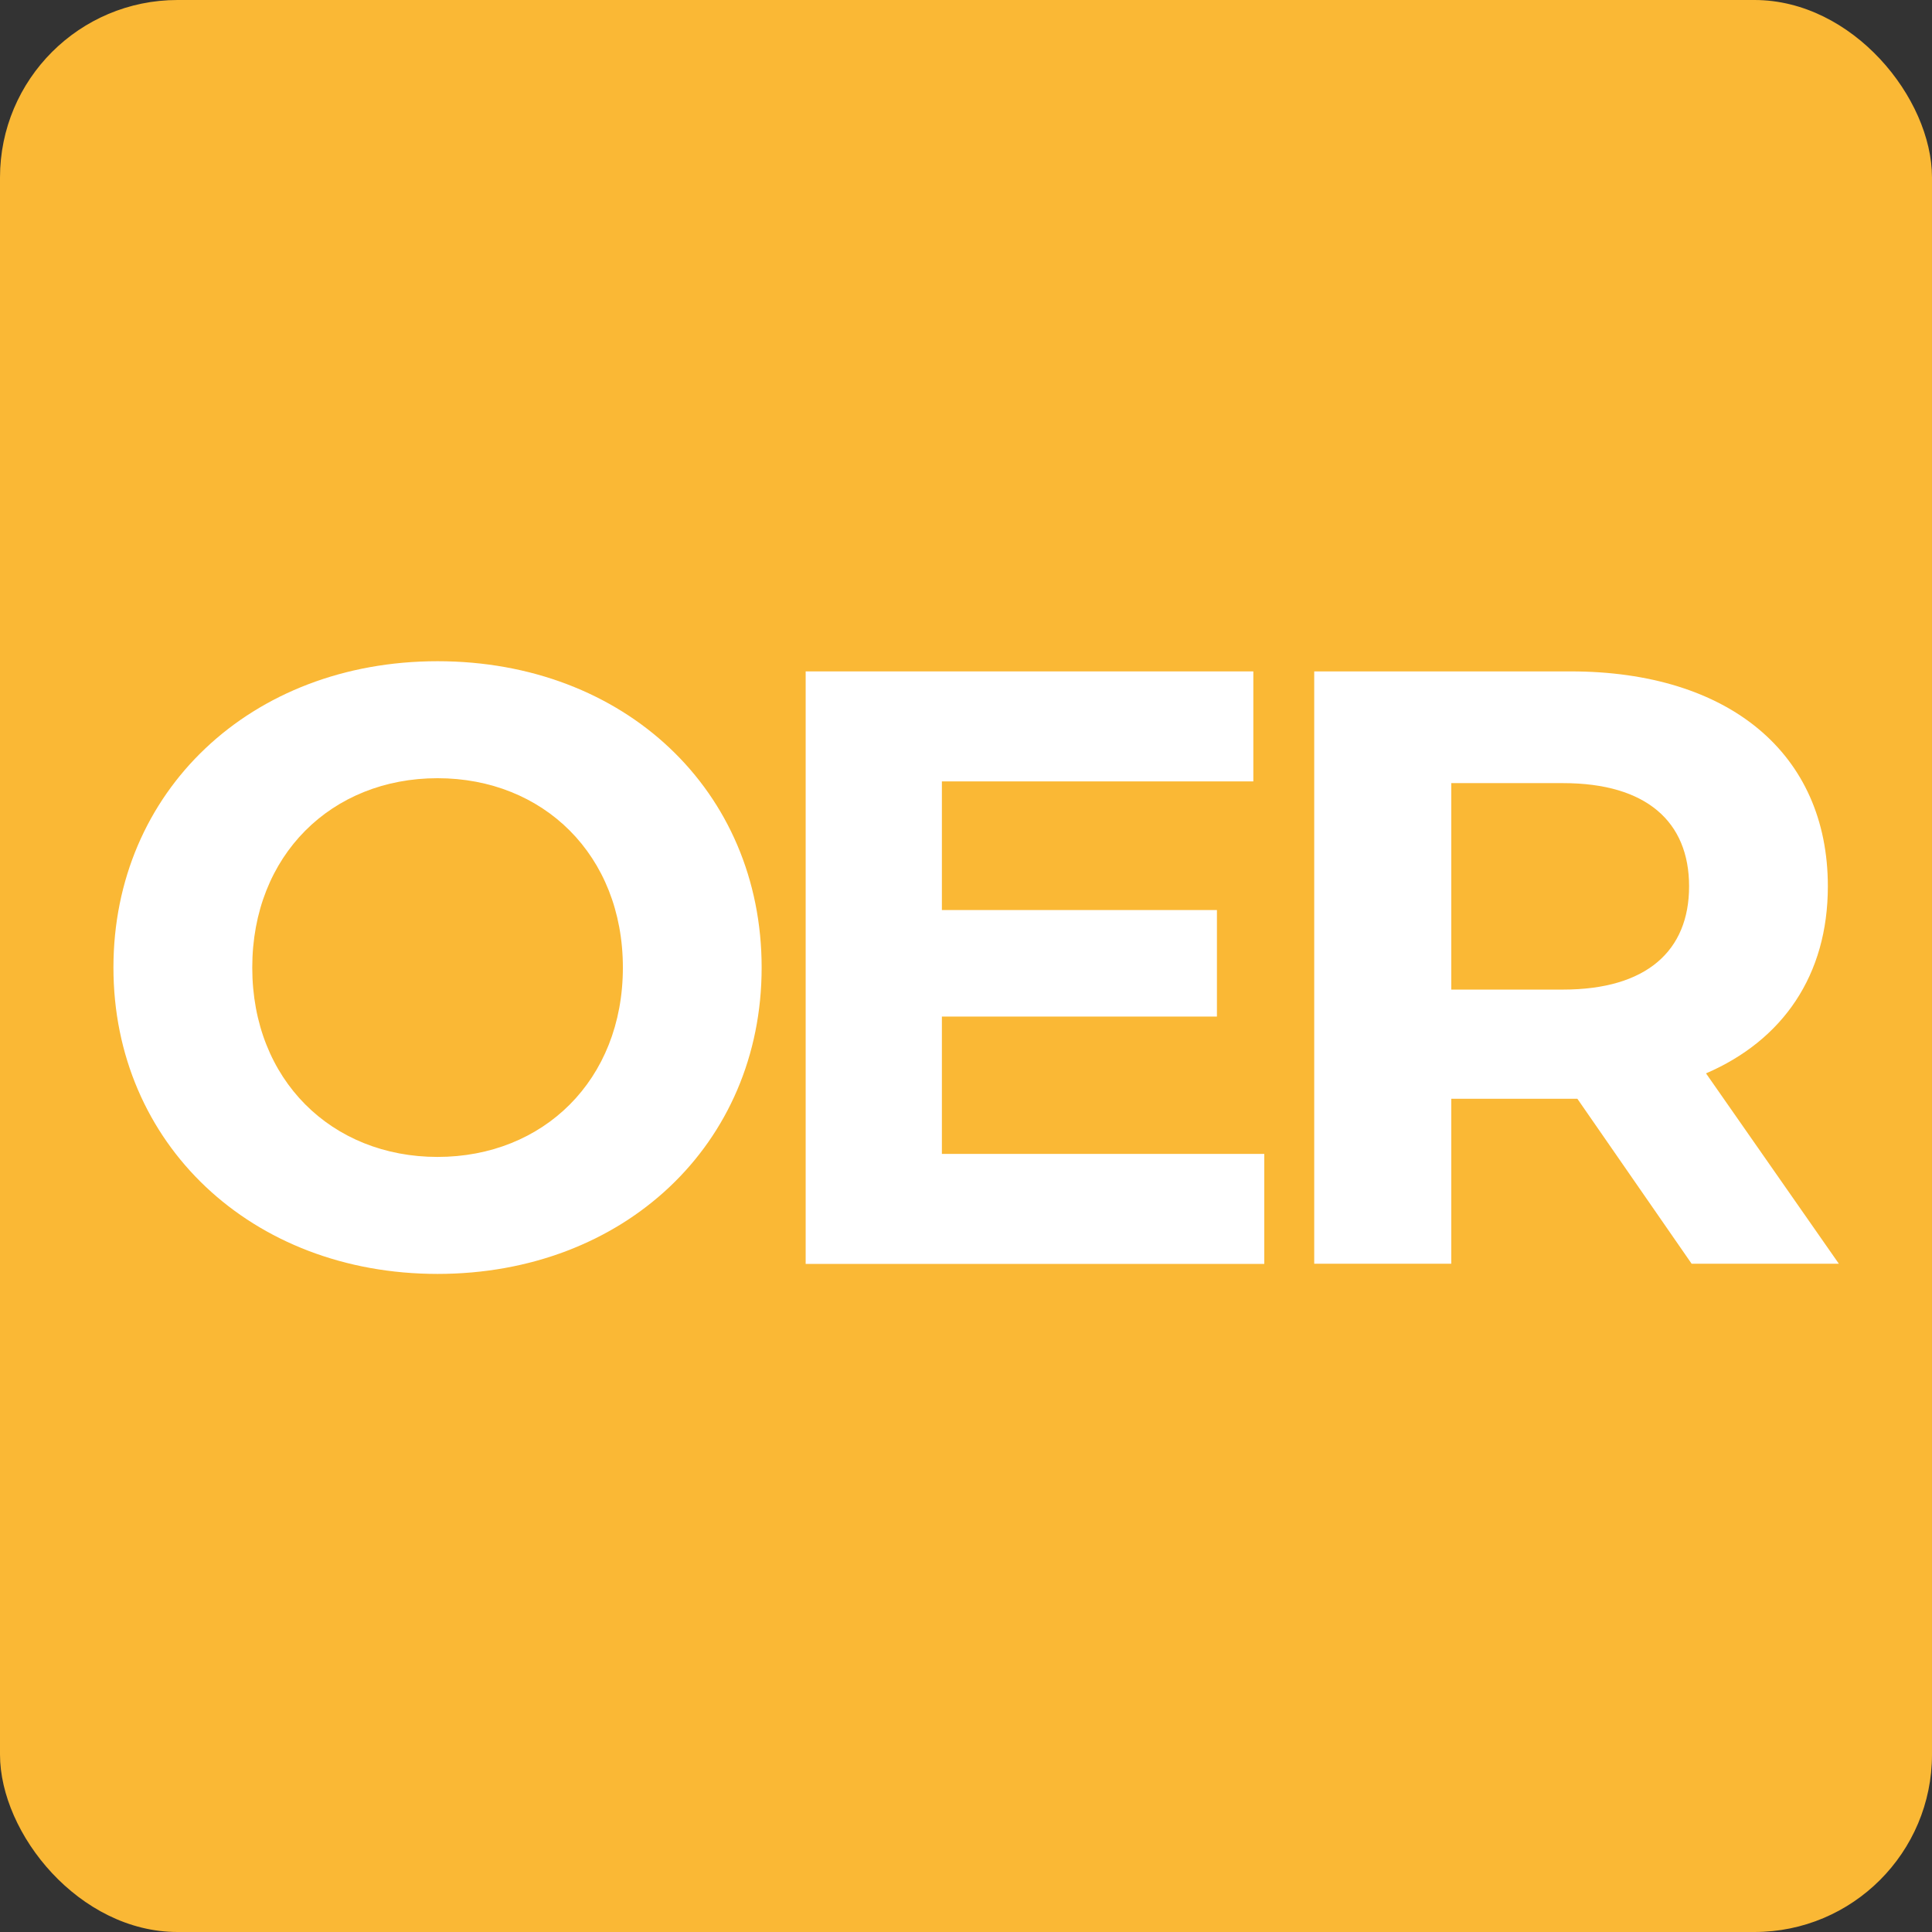 <svg xmlns="http://www.w3.org/2000/svg" viewBox="0 0 326.49 326.49"><rect x="0" y="0" width="326.49" height="326.49" fill="#333333" stroke="none"/><defs><style>.cls-1{fill:#fab835;}.cls-2{fill:#fff;}</style></defs><g id="OER"><g id="_BG"><rect class="cls-1" width="326.49" height="326.49" rx="30"/></g><g id="ICON"><path class="cls-2" d="M19.17,163.51c0-29.74,23.17-51.77,54.77-51.77s54.77,21.88,54.77,51.77-23.31,51.77-54.77,51.77S19.17,193.26,19.17,163.51Zm86.09,0c0-19-13.44-32-31.32-32s-31.31,13-31.31,32,13.44,32,31.31,32S105.26,182.53,105.26,163.51Z"/><path class="cls-2" d="M213.65,195v18.59h-77.5V113.46H211.8v18.59H159.17v21.74h46.48v18H159.17V195Z"/><path class="cls-2" d="M285.87,213.56l-19.31-27.88H245.25v27.88H222.09V113.46h43.33c26.74,0,43.47,13.87,43.47,36.32,0,15-7.58,26-20.59,31.61l22.45,32.17Zm-21.74-81.22H245.25v34.89h18.88c14.16,0,21.31-6.58,21.31-17.45S278.29,132.34,264.13,132.34Z"/></g></g></svg>